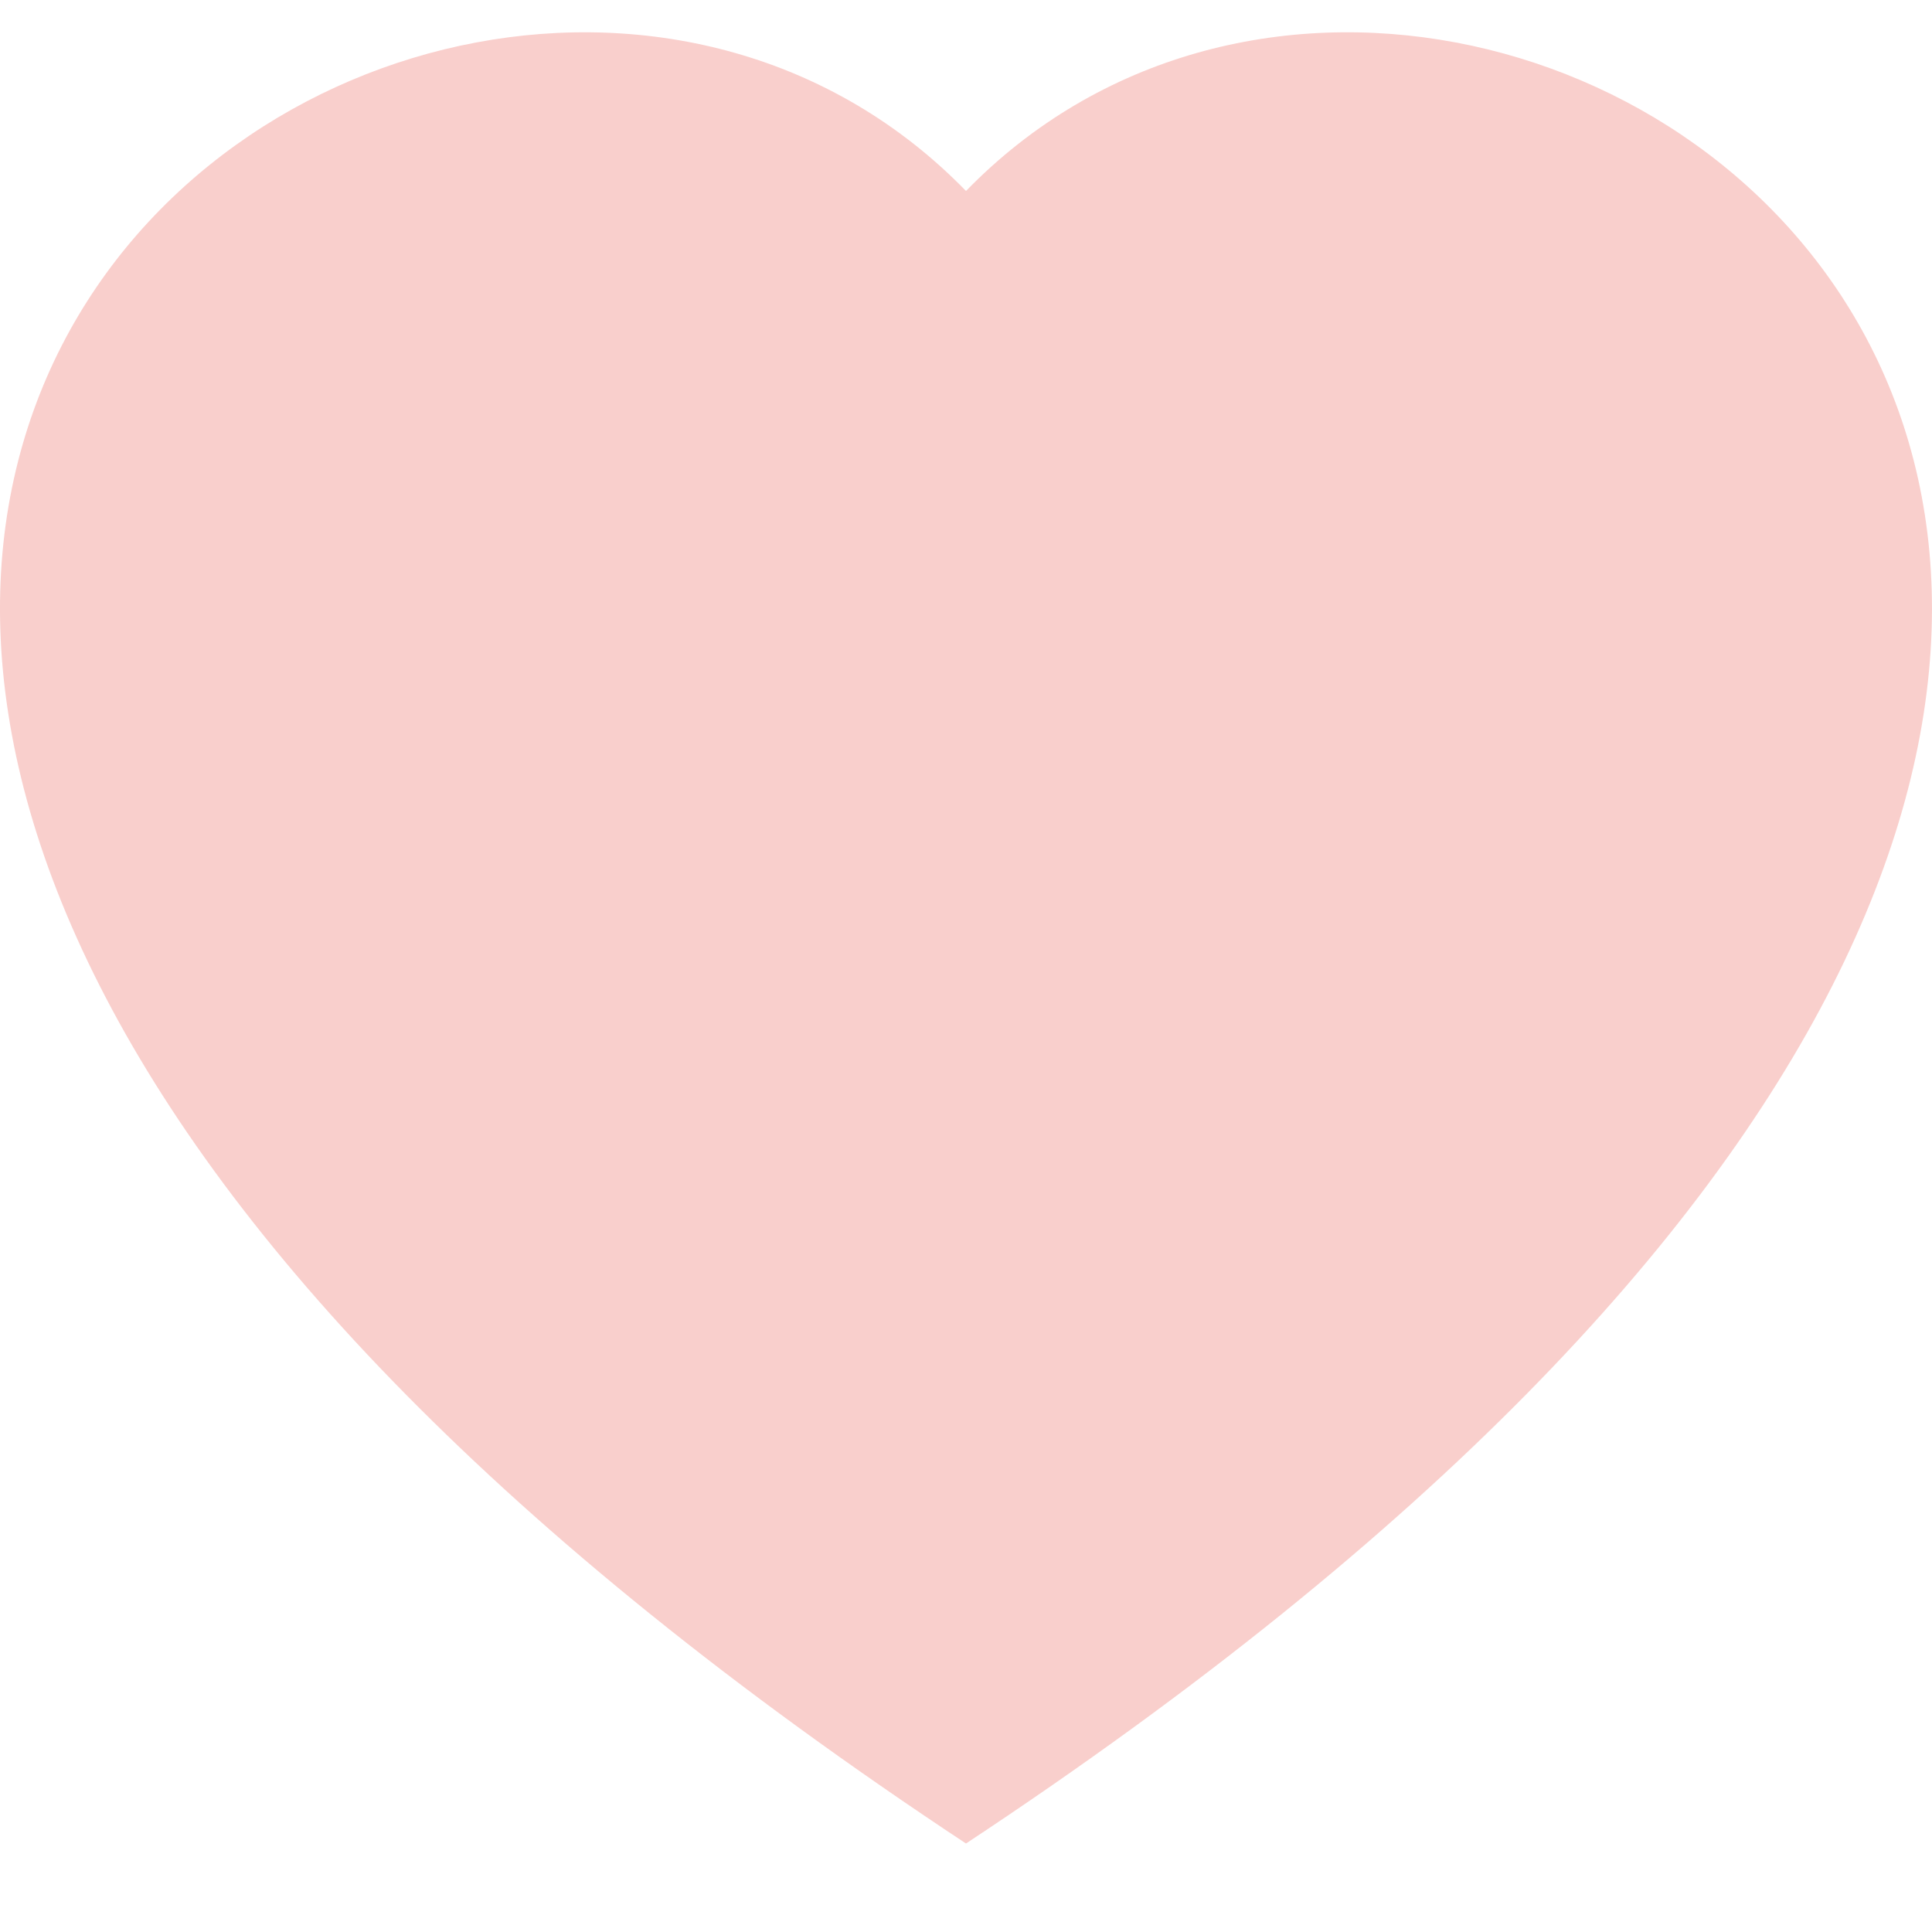 <svg width="20" height="20" viewBox="0 0 20 20" fill="none" xmlns="http://www.w3.org/2000/svg">
<path fill-rule="evenodd" clip-rule="evenodd" d="M10 1.977C15.547 -3.726 29.418 6.253 10 19.084C-9.418 6.254 4.452 -3.726 10 1.977Z" fill="#F9CFCC"/>
</svg>
